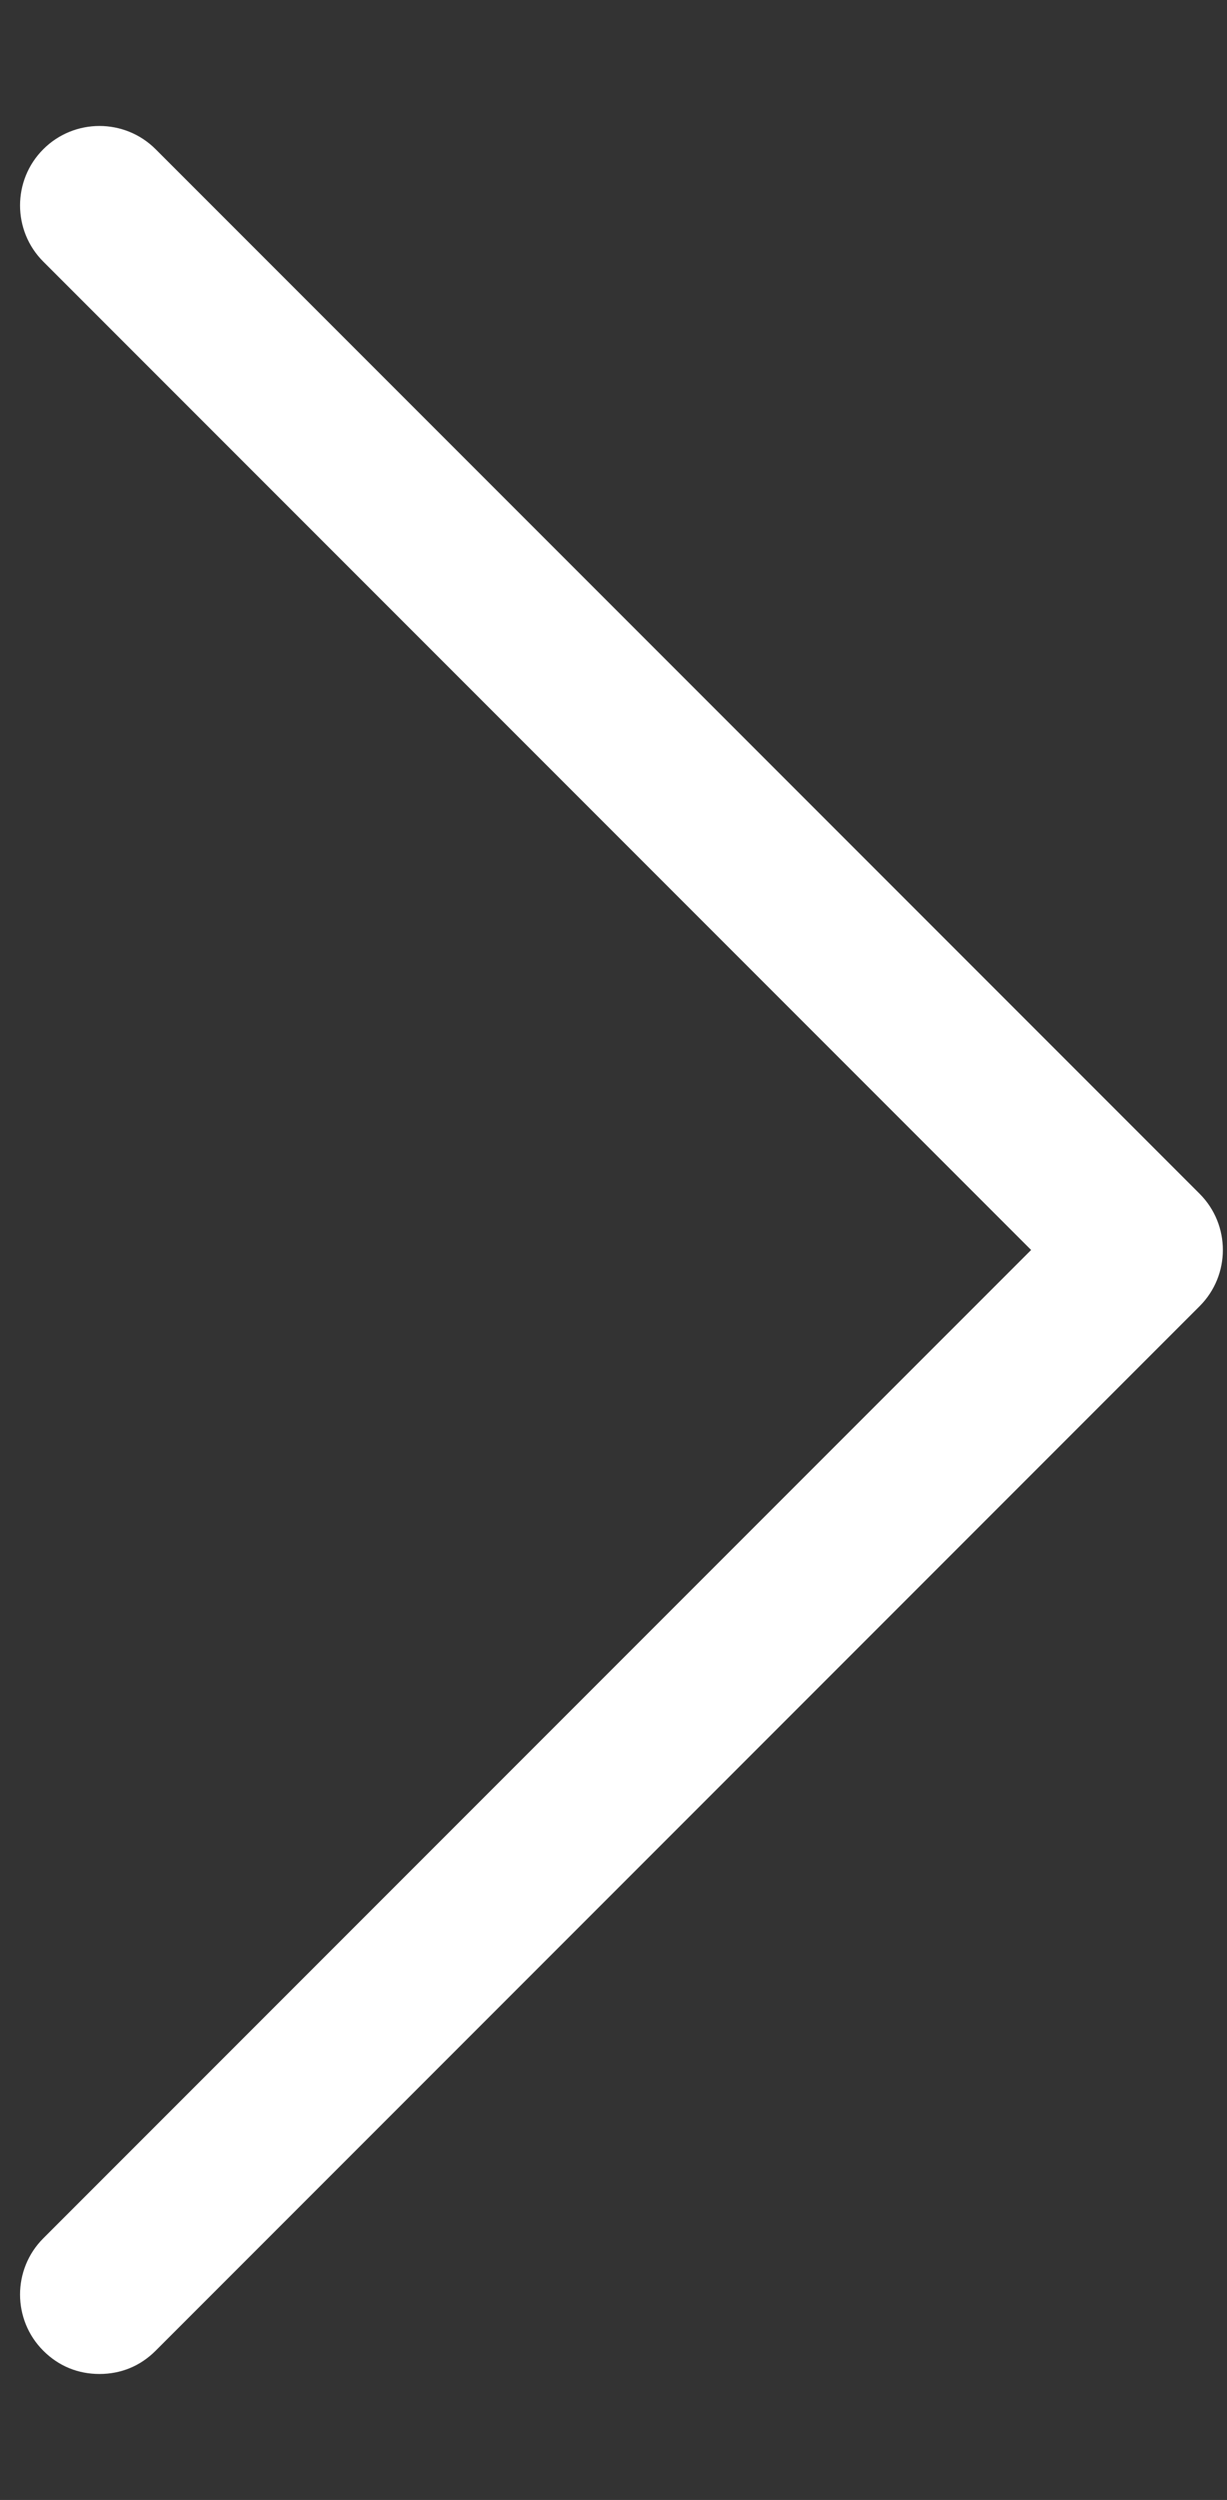 <?xml version="1.0" encoding="utf-8"?>
<!-- Generator: Adobe Illustrator 16.0.0, SVG Export Plug-In . SVG Version: 6.00 Build 0)  -->
<!DOCTYPE svg PUBLIC "-//W3C//DTD SVG 1.1//EN" "http://www.w3.org/Graphics/SVG/1.1/DTD/svg11.dtd">
<svg version="1.1" id="Layer_1" xmlns="http://www.w3.org/2000/svg" xmlns:xlink="http://www.w3.org/1999/xlink" x="0px" y="0px"
	 width="275px" height="560px" viewBox="339.5 0 275 560" enable-background="new 339.5 0 275 560" xml:space="preserve">
<rect x="339.5" y="0" width="275" height="560" fill="#333333" stroke="none"/>
<g>
	<path fill="#FFFFFF" d="M374.38,526.573c-3.473,3.473-7.814,5.209-12.589,5.209c-4.775,0-9.116-1.736-12.589-5.209
		c-6.946-6.946-6.946-18.232,0-25.179L570.597,280L349.202,58.605c-6.946-6.946-6.946-18.232,0-25.179
		c6.946-6.945,18.232-6.945,25.178,0L608.364,267.41c6.946,6.946,6.946,18.233,0,25.179L374.38,526.573z"/>
</g>
</svg>
